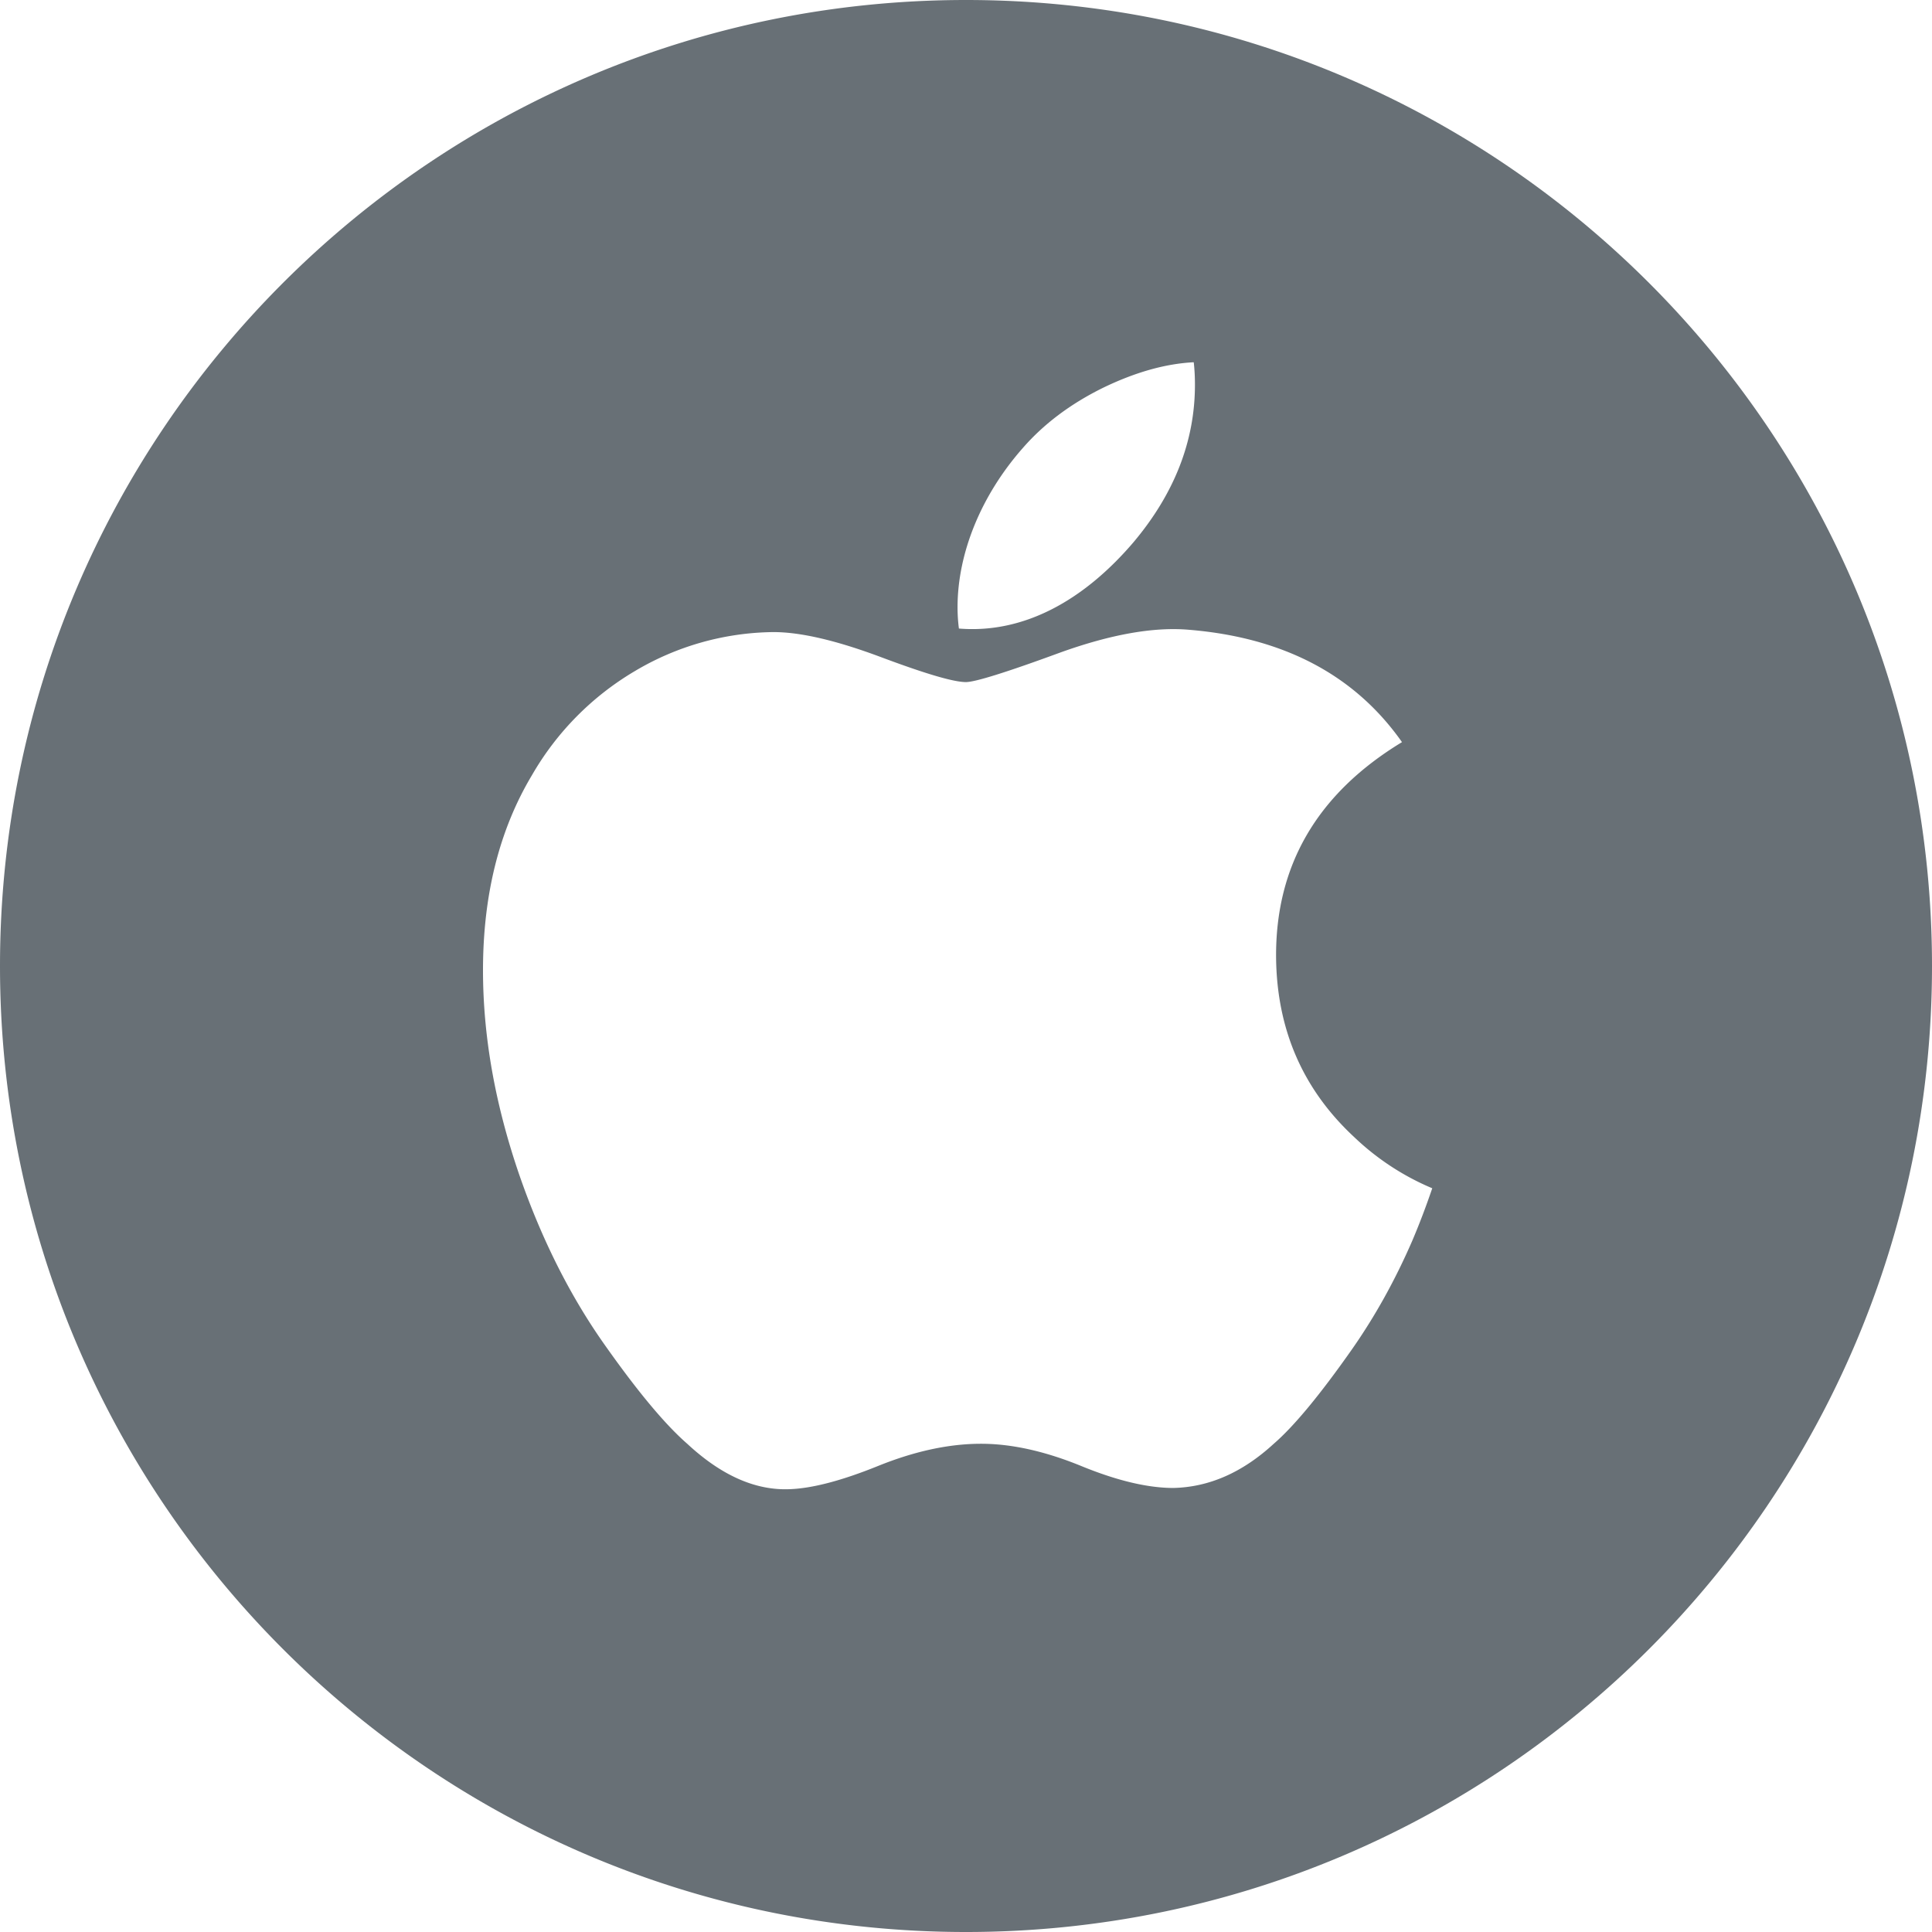 <!--

Sourced from The Wolf Kit https://figma.com/community/file/1203393186896008602
Licensed as CC BY 4.0

https://feathericons.dev/?search=apple

-->
<svg xmlns="http://www.w3.org/2000/svg" viewBox="0 0 24 24" width="24" height="24" fill="none">
  <path clip-rule="evenodd" d="M12 0C5.373 0 0 5.373 0 12s5.373 12 12 12 12-5.373 12-12S18.627 0 12 0Zm4.793 16.764c.29-.414.54-.865.752-1.354.088-.207.17-.423.247-.649a3.188 3.188 0 0 1-.97-.636c-.636-.59-.96-1.333-.97-2.227-.01-1.146.511-2.04 1.564-2.679-.588-.836-1.473-1.3-2.65-1.396-.435-.037-.966.057-1.595.283-.664.244-1.057.367-1.172.367-.155 0-.508-.105-1.058-.311-.551-.206-.995-.31-1.333-.31a3.43 3.43 0 0 0-1.724.486 3.571 3.571 0 0 0-1.275 1.29C6.203 10.306 6 11.115 6 12.053c0 .82.15 1.665.45 2.539.28.809.638 1.518 1.073 2.13.405.573.743.977 1.014 1.213.424.394.848.582 1.274.564.28-.01.647-.106 1.101-.29.454-.183.879-.274 1.275-.274.377 0 .79.091 1.239.274.447.184.832.275 1.15.275.445-.01.86-.193 1.247-.549.25-.216.574-.607.97-1.171ZM14.078 6.739c.51-.605.766-1.259.766-1.959 0-.093-.004-.186-.015-.28-.355.018-.733.126-1.132.32-.4.198-.73.446-.99.744-.519.588-.812 1.307-.812 1.98 0 .092.006.18.017.264.807.066 1.551-.35 2.166-1.069Z" fill="#687076" fill-rule="evenodd" />
</svg>
